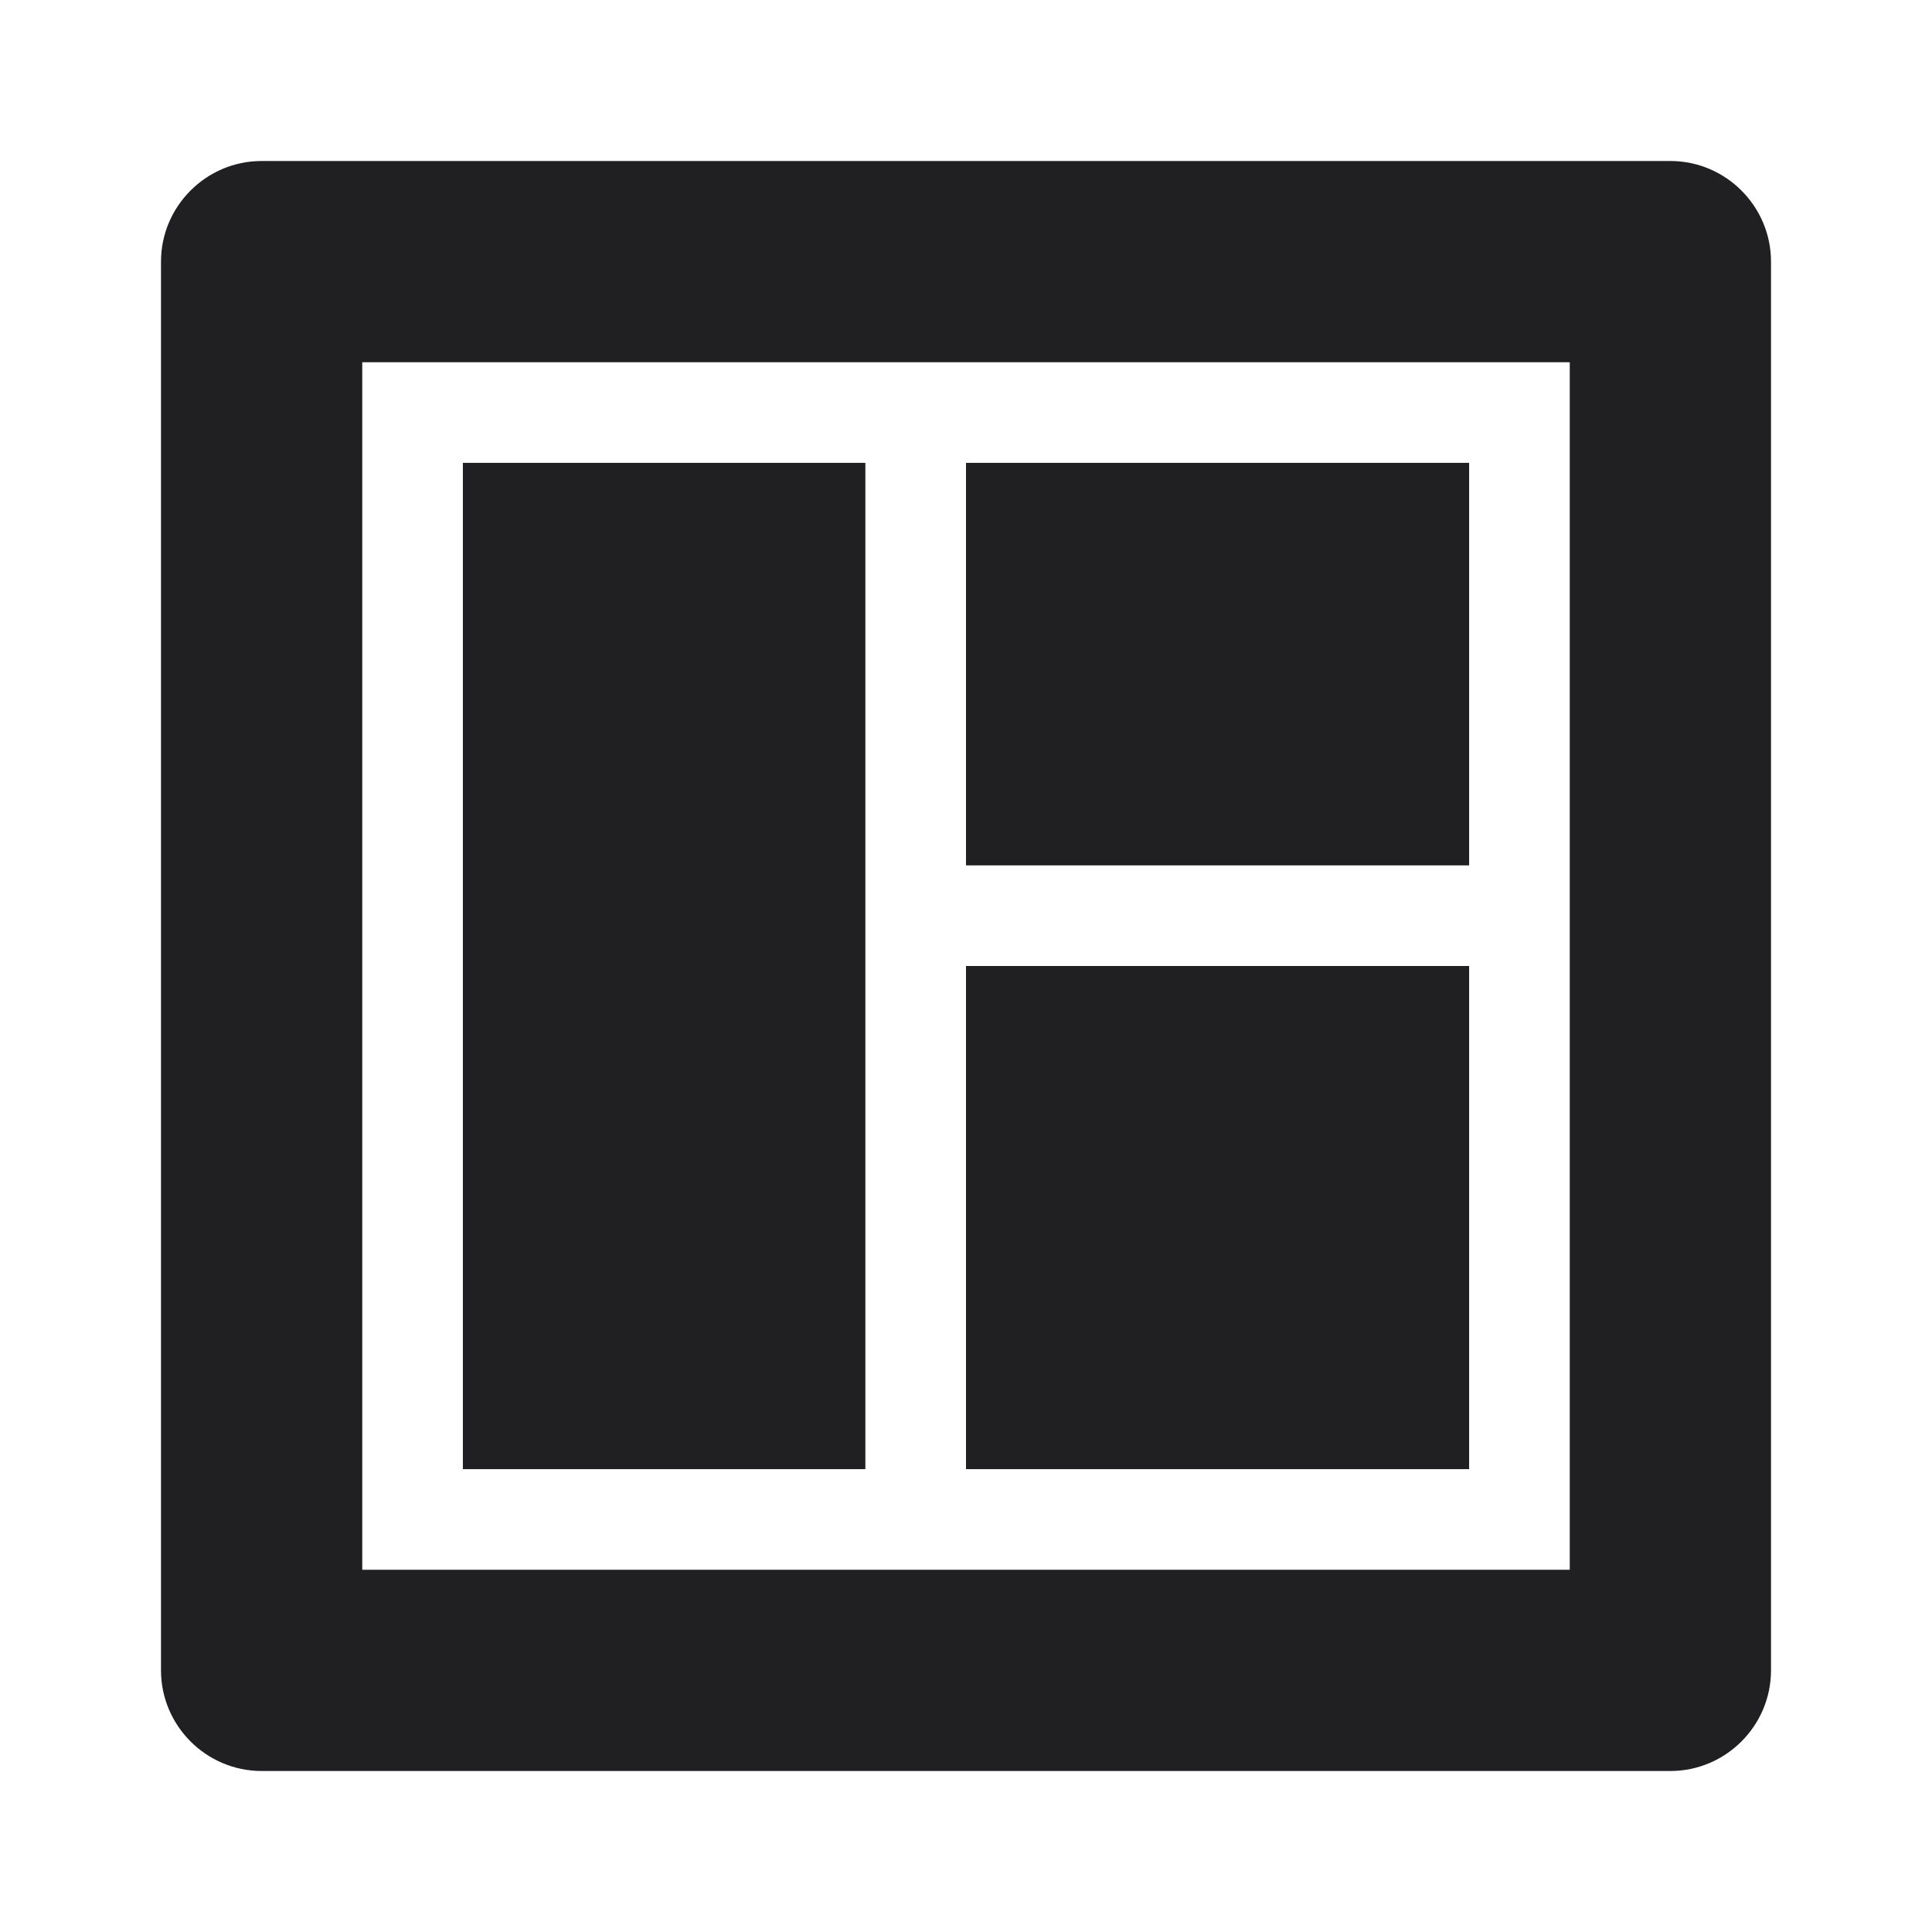 <?xml version="1.0" encoding="UTF-8"?>
<svg width="24px" height="24px" viewBox="0 0 24 24" version="1.1" xmlns="http://www.w3.org/2000/svg" xmlns:xlink="http://www.w3.org/1999/xlink">
    <!-- Generator: Sketch 48.2 (47327) - http://www.bohemiancoding.com/sketch -->
    <title>@Targeting/news</title>
    <desc>Created with Sketch.</desc>
    <defs></defs>
    <g id="Symbols" stroke="none" stroke-width="1" fill="none" fill-rule="evenodd">
        <g id="@Targeting/news">
            <rect id="Bounding-Box" x="0" y="0" width="24" height="24"></rect>
            <path d="M18.25,12 L12,12 L12,18.25 L18.25,18.25 L18.25,12 Z M18.25,5.75 L12,5.75 L12,10.75 L18.25,10.75 L18.25,5.75 Z M20.75,2 L3.25,2 C2.562,2 2,2.562 2,3.25 L2,20.75 C2,21.438 2.562,22 3.25,22 L20.75,22 C21.438,22 22,21.438 22,20.75 L22,3.25 C22,2.562 21.438,2 20.75,2 Z M19.5,19.5 L4.5,19.5 L4.5,4.5 L19.5,4.5 L19.5,19.5 Z M10.75,5.75 L5.75,5.75 L5.75,18.25 L10.75,18.25 L10.75,5.75 Z" id="Shape" fill="#202022" fill-rule="nonzero"></path>
        </g>
    </g>
</svg>